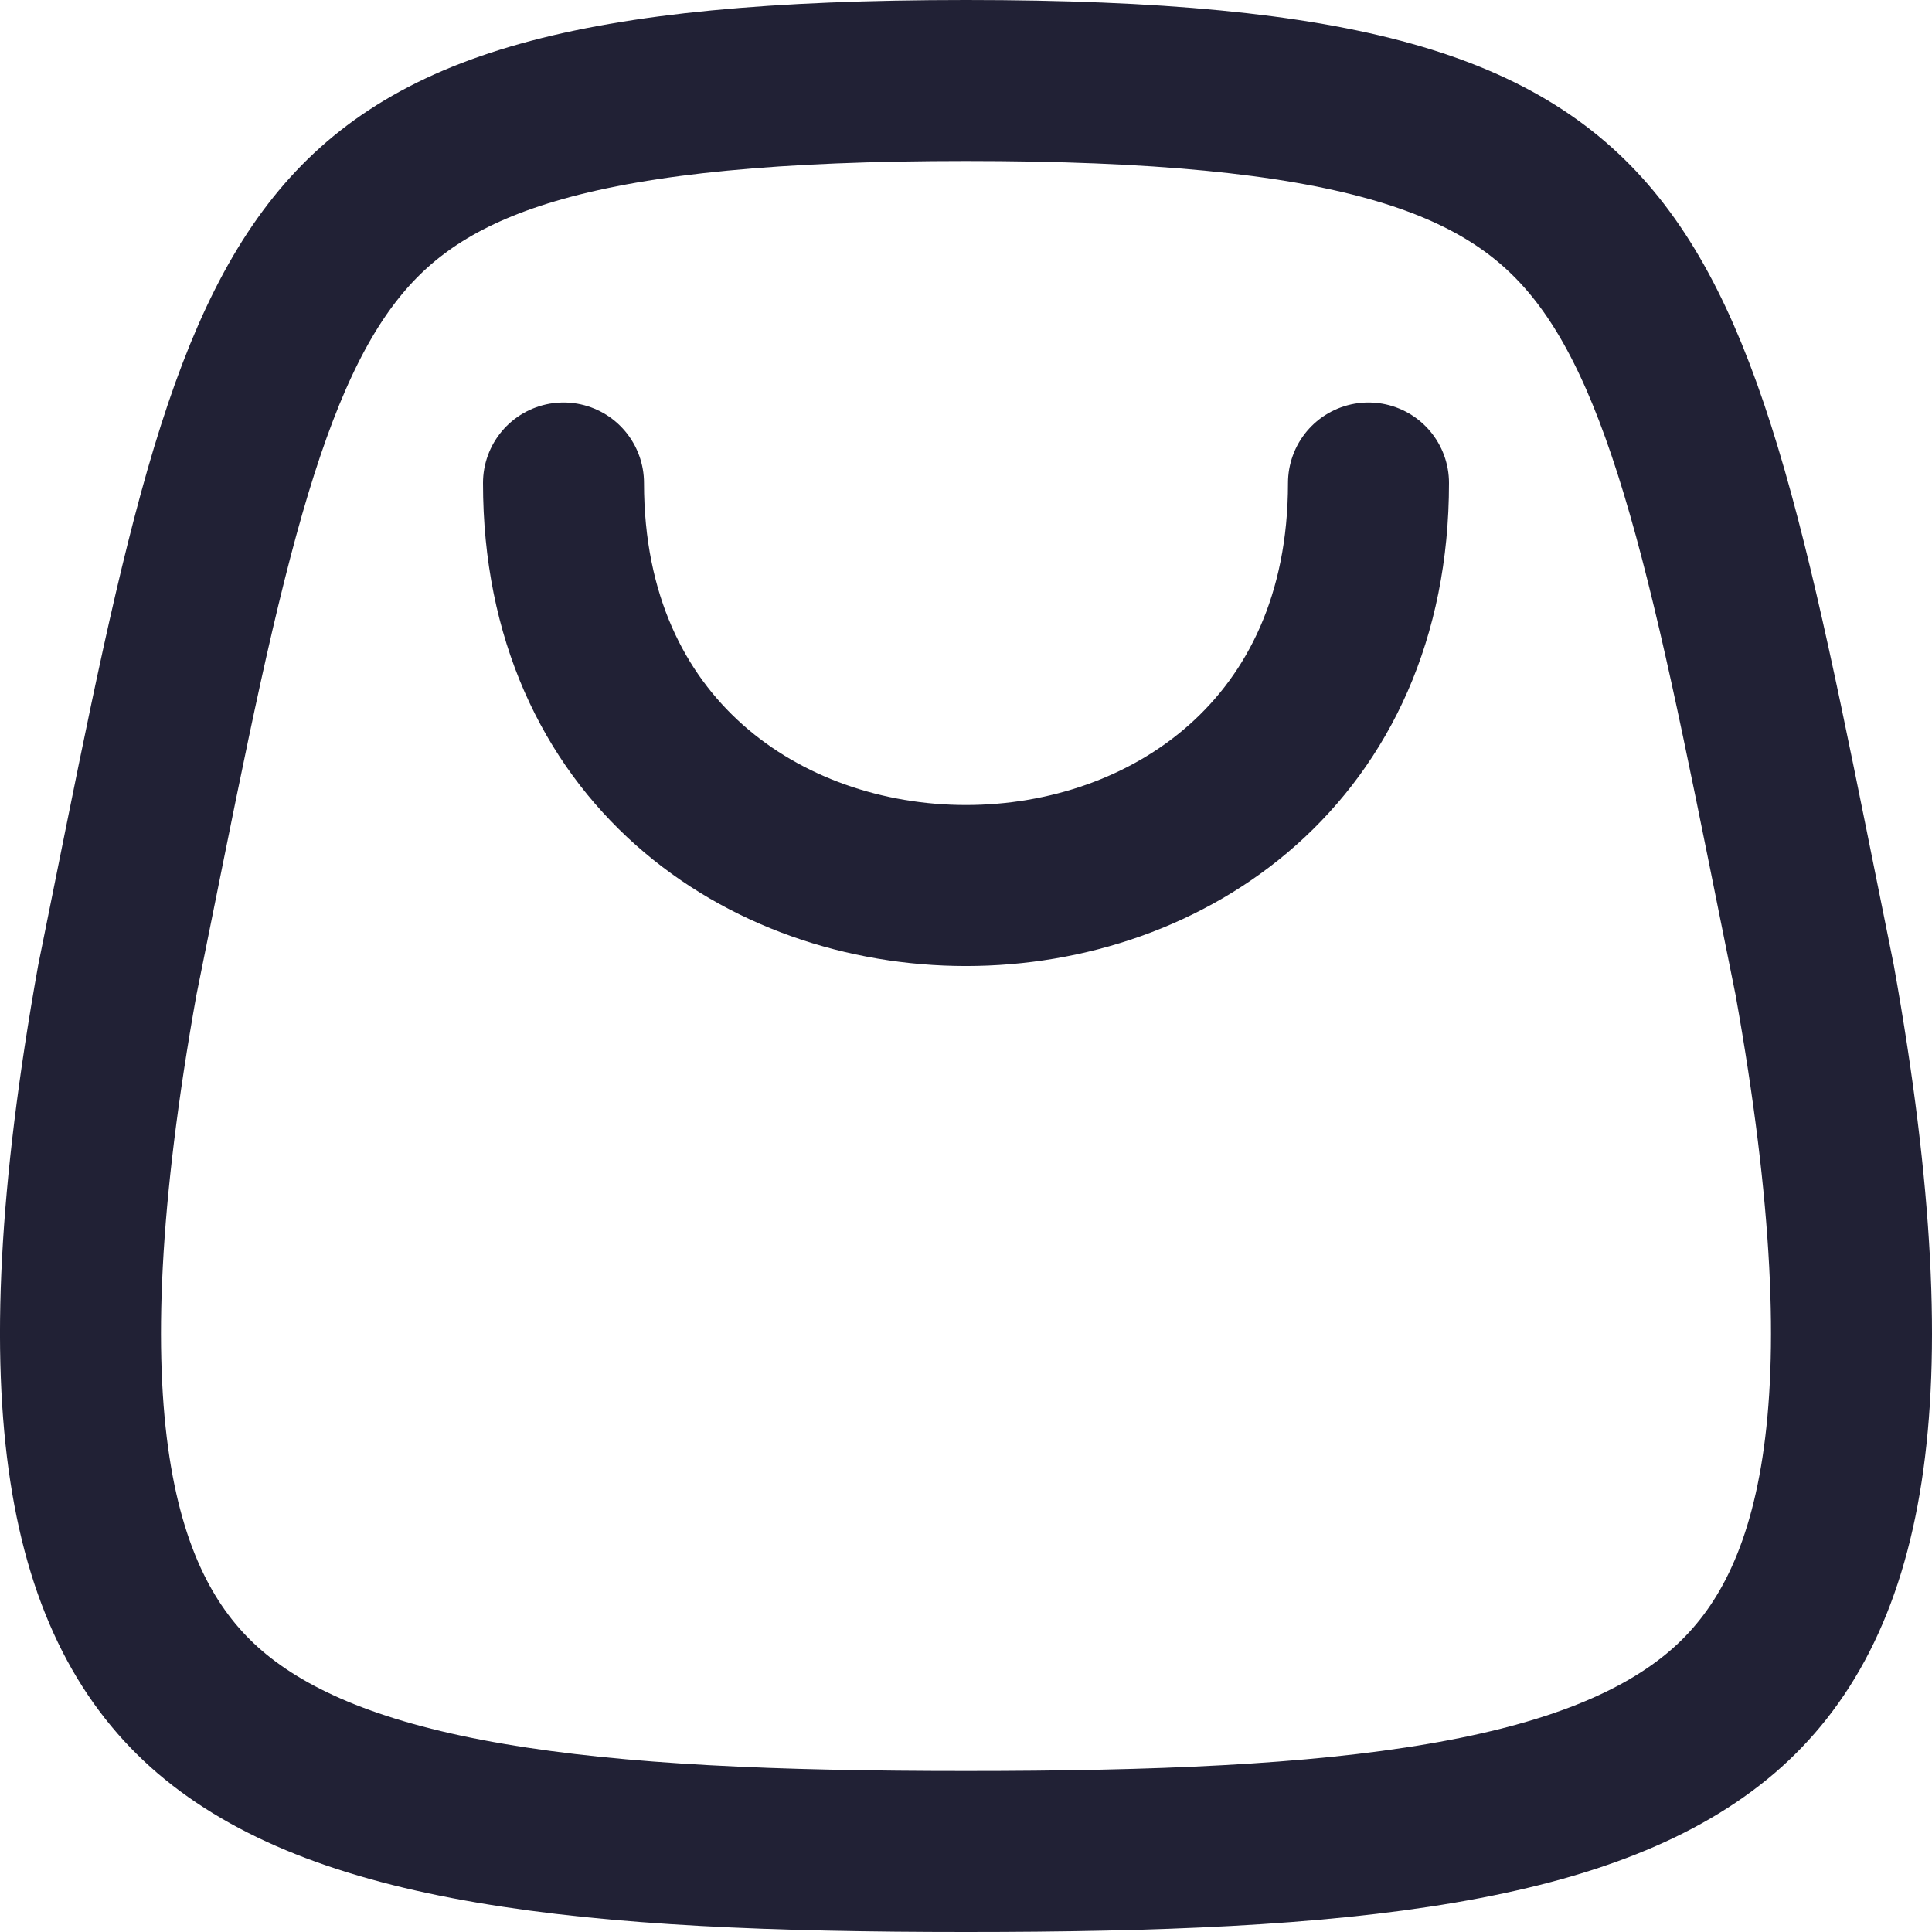 <svg width="24" height="24" viewBox="0 0 24 24" fill="none" xmlns="http://www.w3.org/2000/svg">
<path d="M7 6C7 12.667 17 12.667 17 6" stroke="#212135" stroke-width="2" stroke-linecap="round" stroke-linejoin="round"/>
<path d="M12 23C14.364 23 16.32 22.921 17.908 22.649C19.497 22.378 20.62 21.929 21.394 21.267C22.875 19.997 23.501 17.53 22.543 12.176C22.06 9.793 21.702 7.915 21.286 6.393C20.869 4.868 20.422 3.82 19.822 3.072C18.688 1.658 16.747 1 12 1C7.253 1 5.312 1.658 4.178 3.072C3.578 3.82 3.131 4.868 2.714 6.393C2.298 7.915 1.94 9.793 1.457 12.176C0.499 17.53 1.125 19.997 2.606 21.267C3.38 21.929 4.503 22.378 6.092 22.649C7.68 22.921 9.636 23 12 23Z" stroke="#212135" stroke-width="2" stroke-linecap="round" stroke-linejoin="round"/>
</svg>
